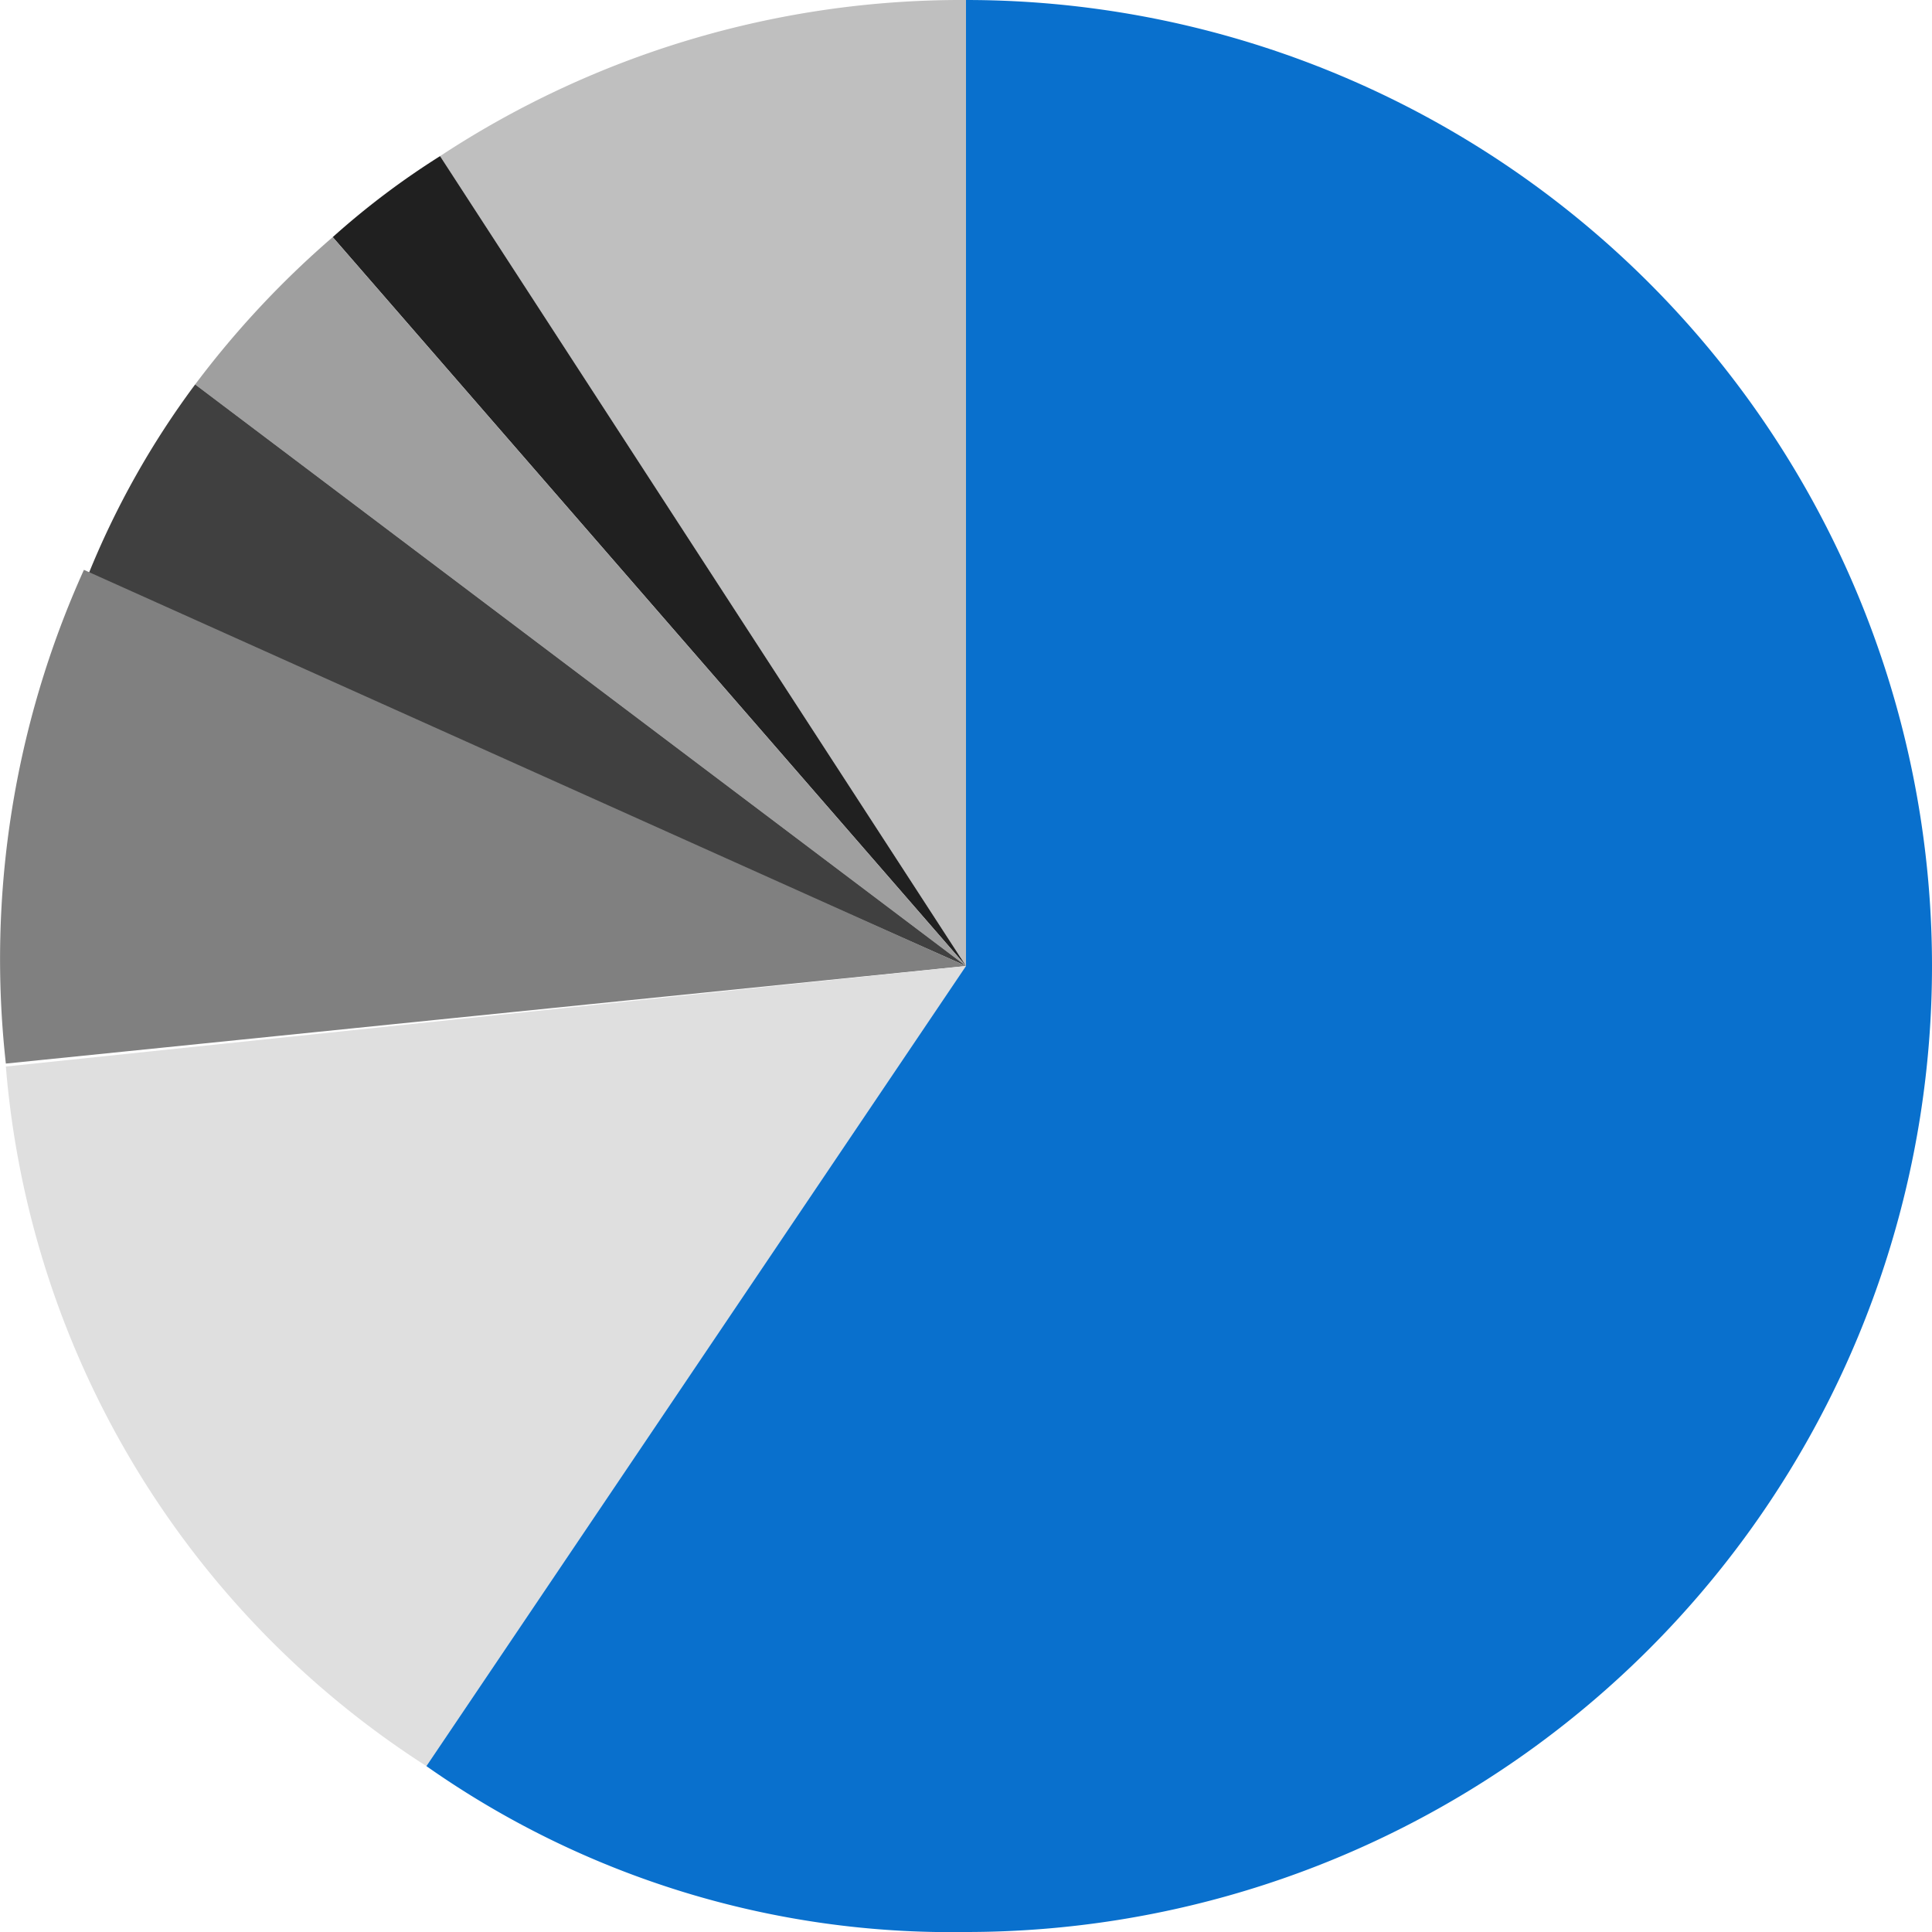 <svg xmlns="http://www.w3.org/2000/svg" viewBox="0 0 19.8 19.8"><defs><style>.cls-1{fill:#bfbfbf;}.cls-2{fill:#202020;}.cls-3{fill:#9f9f9f;}.cls-4{fill:#404040;}.cls-5{fill:gray;}.cls-6{fill:#dfdfdf;}.cls-7{fill:#0970cd;}</style></defs><g id="Layer_2" data-name="Layer 2"><g id="Layer_1-2" data-name="Layer 1"><path class="cls-1" d="M9.9,9.9,4.51,1.6A9.72,9.72,0,0,1,9.9,0Z" transform="translate(0)"/><path class="cls-2" d="M9.9,9.9,3.41,2.43a8.13,8.13,0,0,1,1.1-.83Z" transform="translate(0)"/><path class="cls-3" d="M9.9,9.9,2,3.94A9.6,9.6,0,0,1,3.41,2.43Z" transform="translate(0)"/><path class="cls-4" d="M9.9,9.9l-9-4A8.75,8.75,0,0,1,2,3.94Z" transform="translate(0)"/><path class="cls-5" d="M9.9,9.9l-9.84,1a9.69,9.69,0,0,1,.8-5.06Z" transform="translate(0)"/><path class="cls-6" d="M9.9,9.9,4.37,18.1A9.43,9.43,0,0,1,.06,10.93Z" transform="translate(0)"/><path class="cls-7" d="M9.9,9.9V0a9.9,9.9,0,0,1,0,19.8,9.34,9.34,0,0,1-5.53-1.7Z" transform="translate(0)"/></g></g></svg>